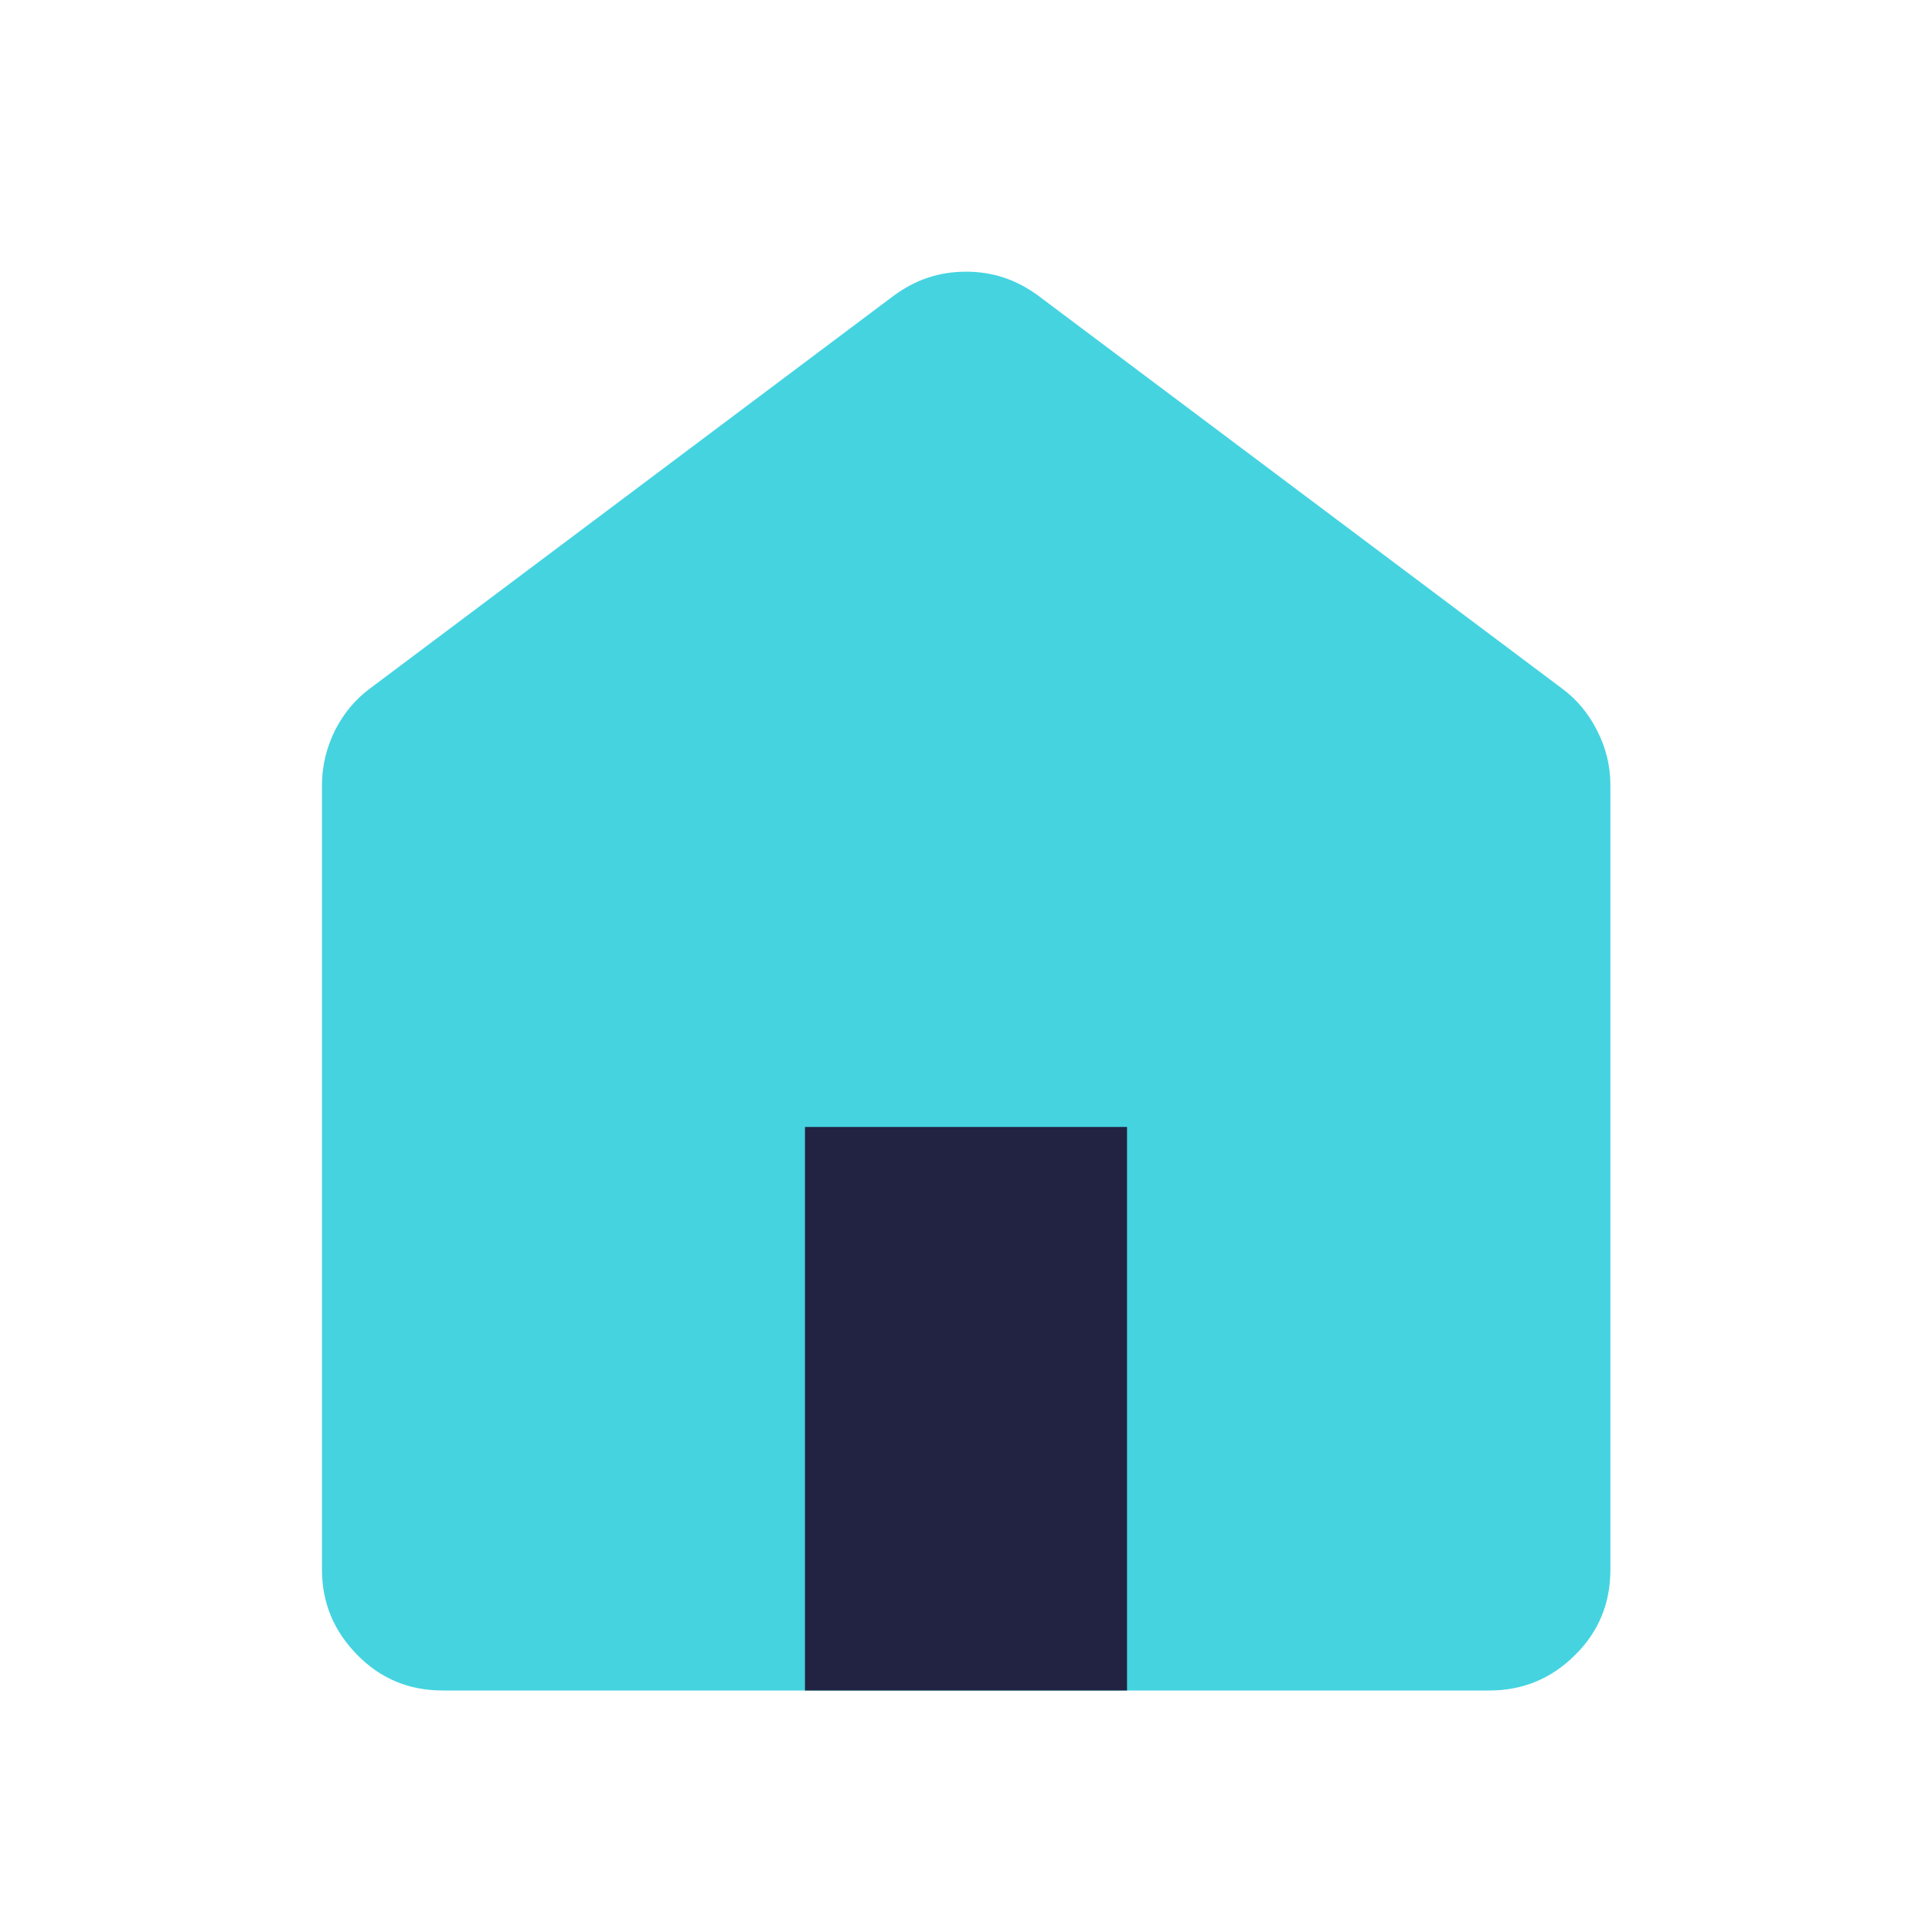 <svg width="32" height="32" viewBox="0 0 32 32" fill="none" xmlns="http://www.w3.org/2000/svg">
<path opacity="0.85" d="M5.92 27.413C6.307 27.807 6.78 28 7.333 28H24.667C25.227 28 25.7 27.8 26.087 27.413C26.48 27.027 26.673 26.553 26.673 26V13C26.673 12.687 26.6 12.387 26.453 12.1C26.307 11.813 26.113 11.58 25.867 11.4L17.2 4.9C17.02 4.767 16.833 4.667 16.633 4.6C16.433 4.533 16.22 4.5 16 4.5C15.78 4.5 15.567 4.533 15.367 4.6C15.167 4.667 14.98 4.767 14.8 4.9L6.133 11.4C5.887 11.58 5.693 11.813 5.547 12.1C5.407 12.387 5.333 12.687 5.333 13V26C5.333 26.553 5.533 27.02 5.92 27.413Z" fill="#25CBDB"/>
<path d="M18.667 18.666H13.333V28H18.667V18.666Z" fill="#222343"/>
</svg>
